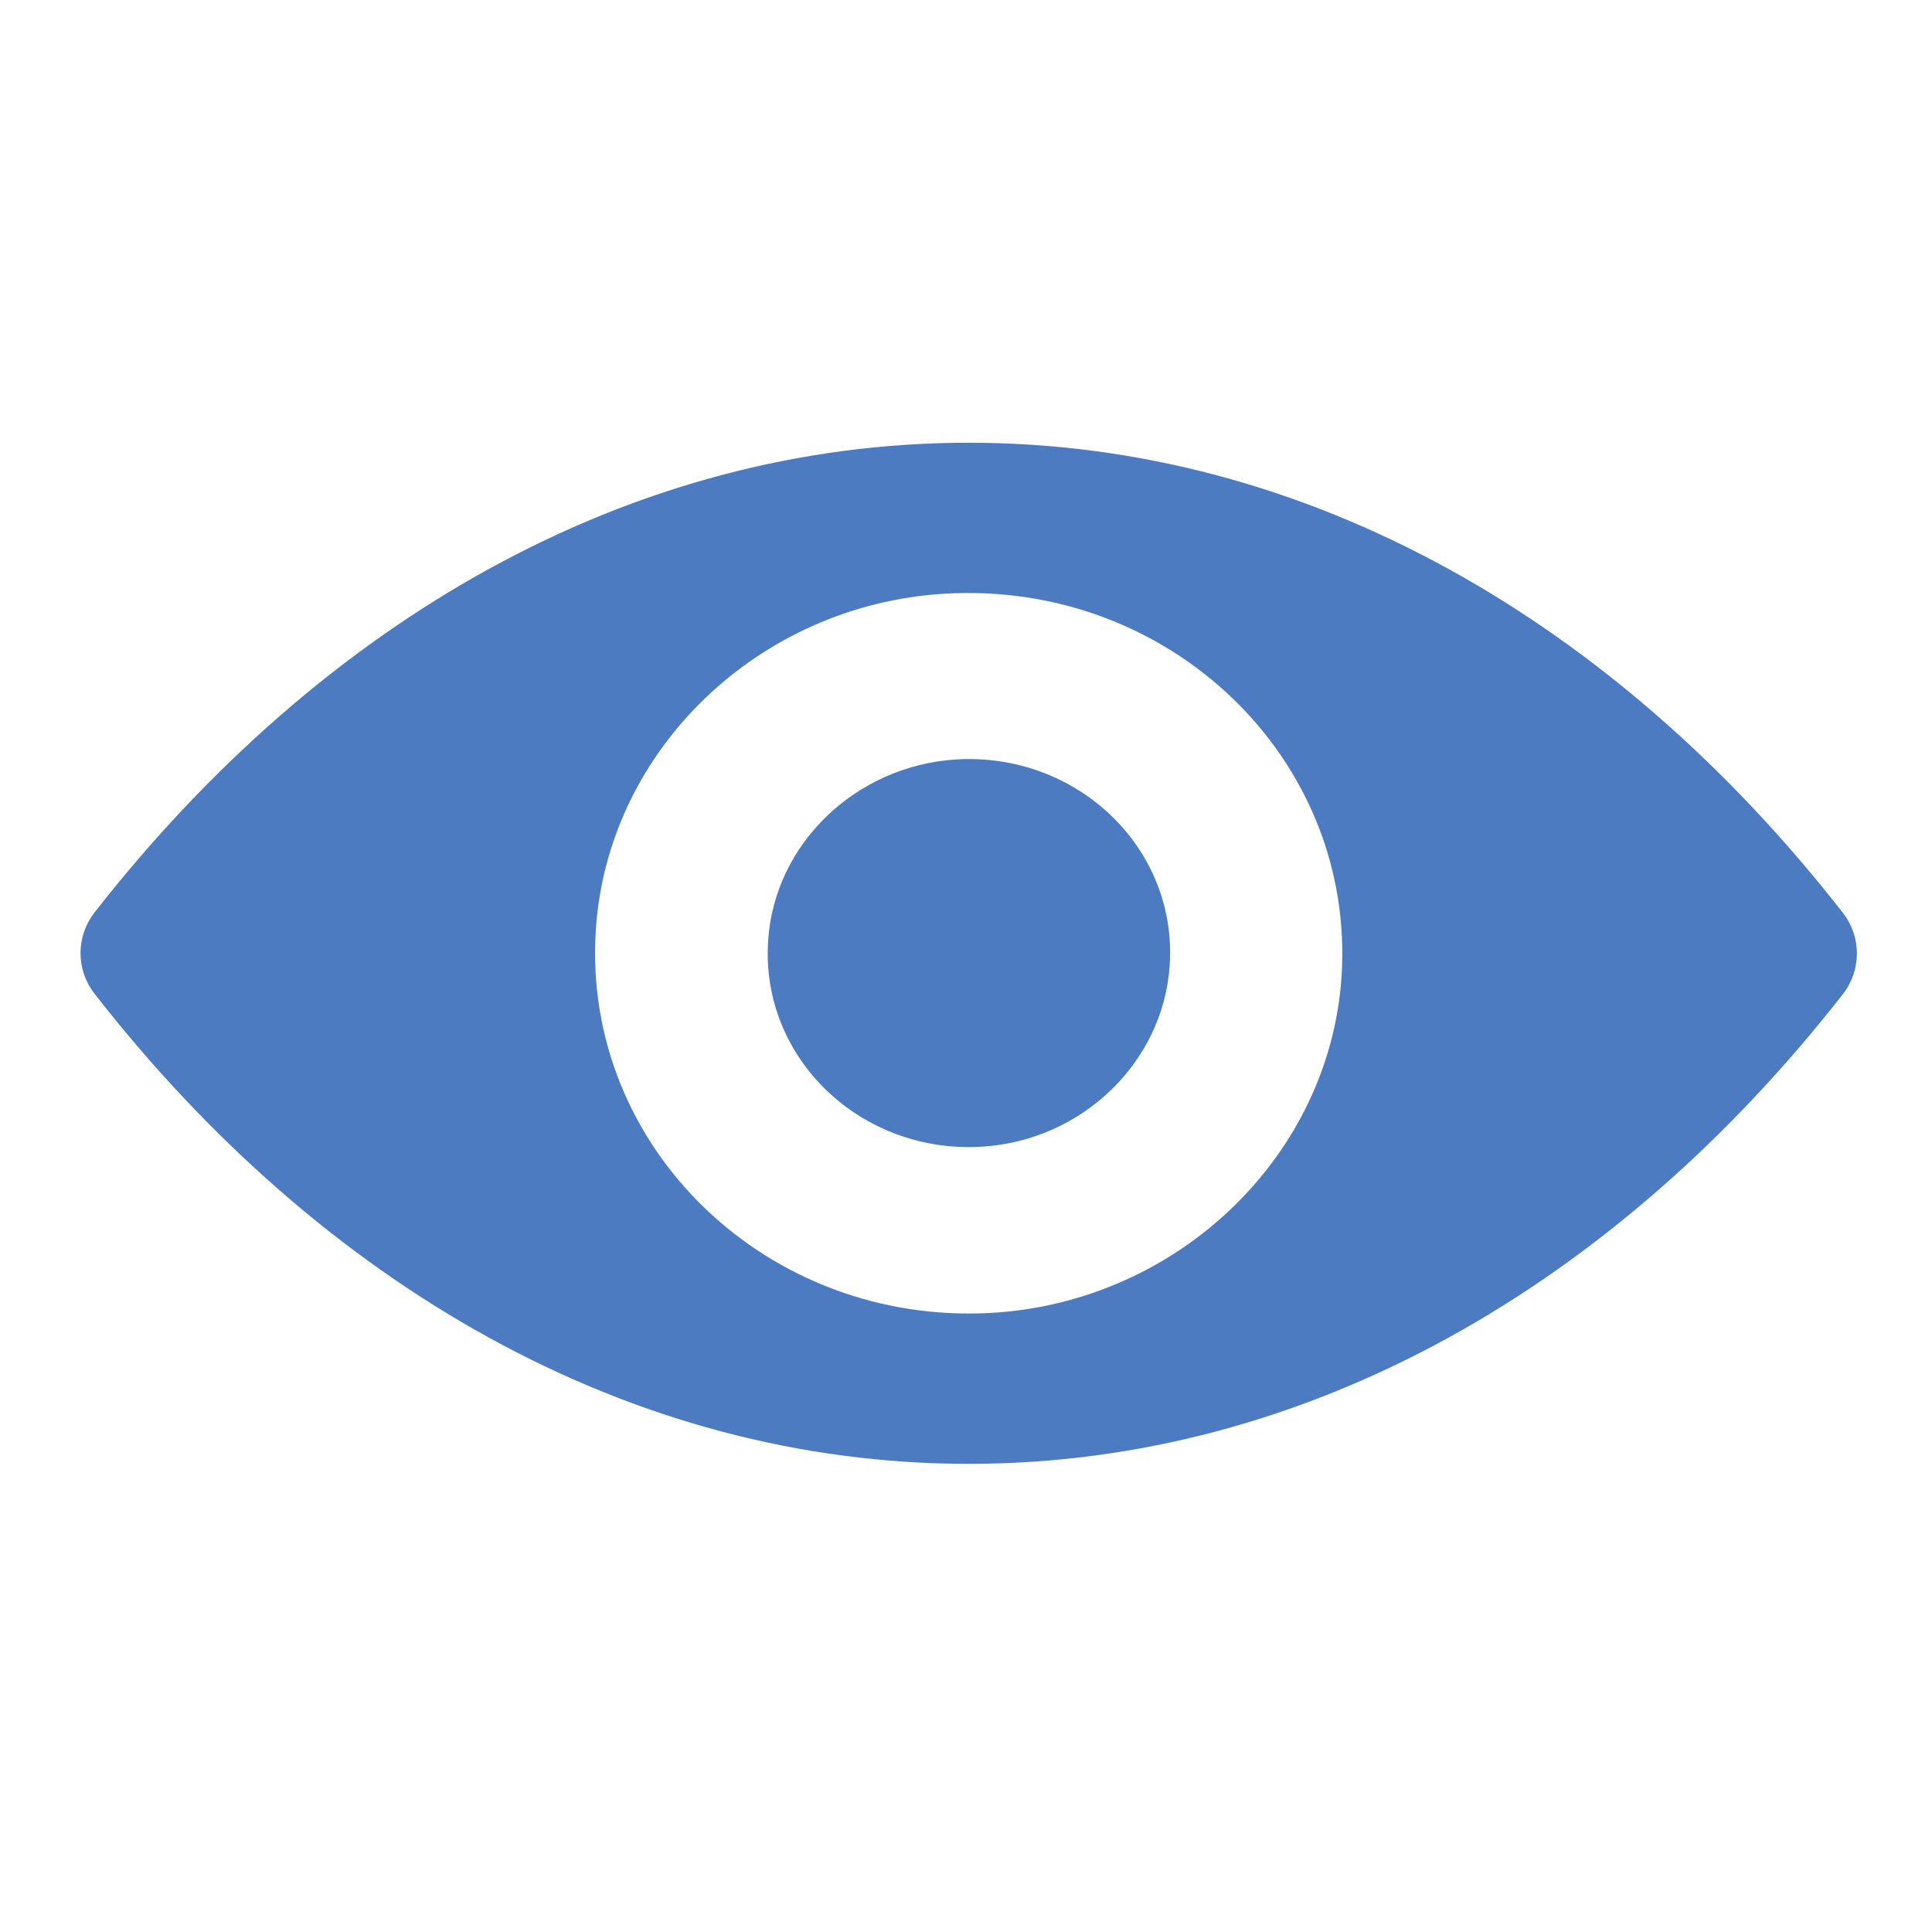 <!-- Generated by IcoMoon.io -->
<svg version="1.1" xmlns="http://www.w3.org/2000/svg" width="32" height="32" viewBox="0 0 32 32">
<title>visible</title>
<path fill="#4c7bc1" d="M16.045 7.333c5.622 0 10.72 2.966 14.481 7.789 0.307 0.395 0.307 0.946 0 1.341-3.762 4.817-8.86 7.783-14.481 7.783s-10.72-2.966-14.481-7.789c-0.307-0.395-0.307-0.946 0-1.341 3.762-4.817 8.86-7.783 14.481-7.783zM16.448 21.744c3.076-0.192 5.573-2.6 5.772-5.566 0.235-3.604-2.847-6.57-6.579-6.344-3.082 0.186-5.579 2.594-5.772 5.566-0.235 3.604 2.847 6.57 6.579 6.344zM16.262 18.993c-2.010 0.122-3.671-1.474-3.539-3.413 0.102-1.602 1.451-2.896 3.112-3.001 2.010-0.122 3.671 1.474 3.539 3.413-0.108 1.608-1.457 2.902-3.112 3.001z"></path>
</svg>
